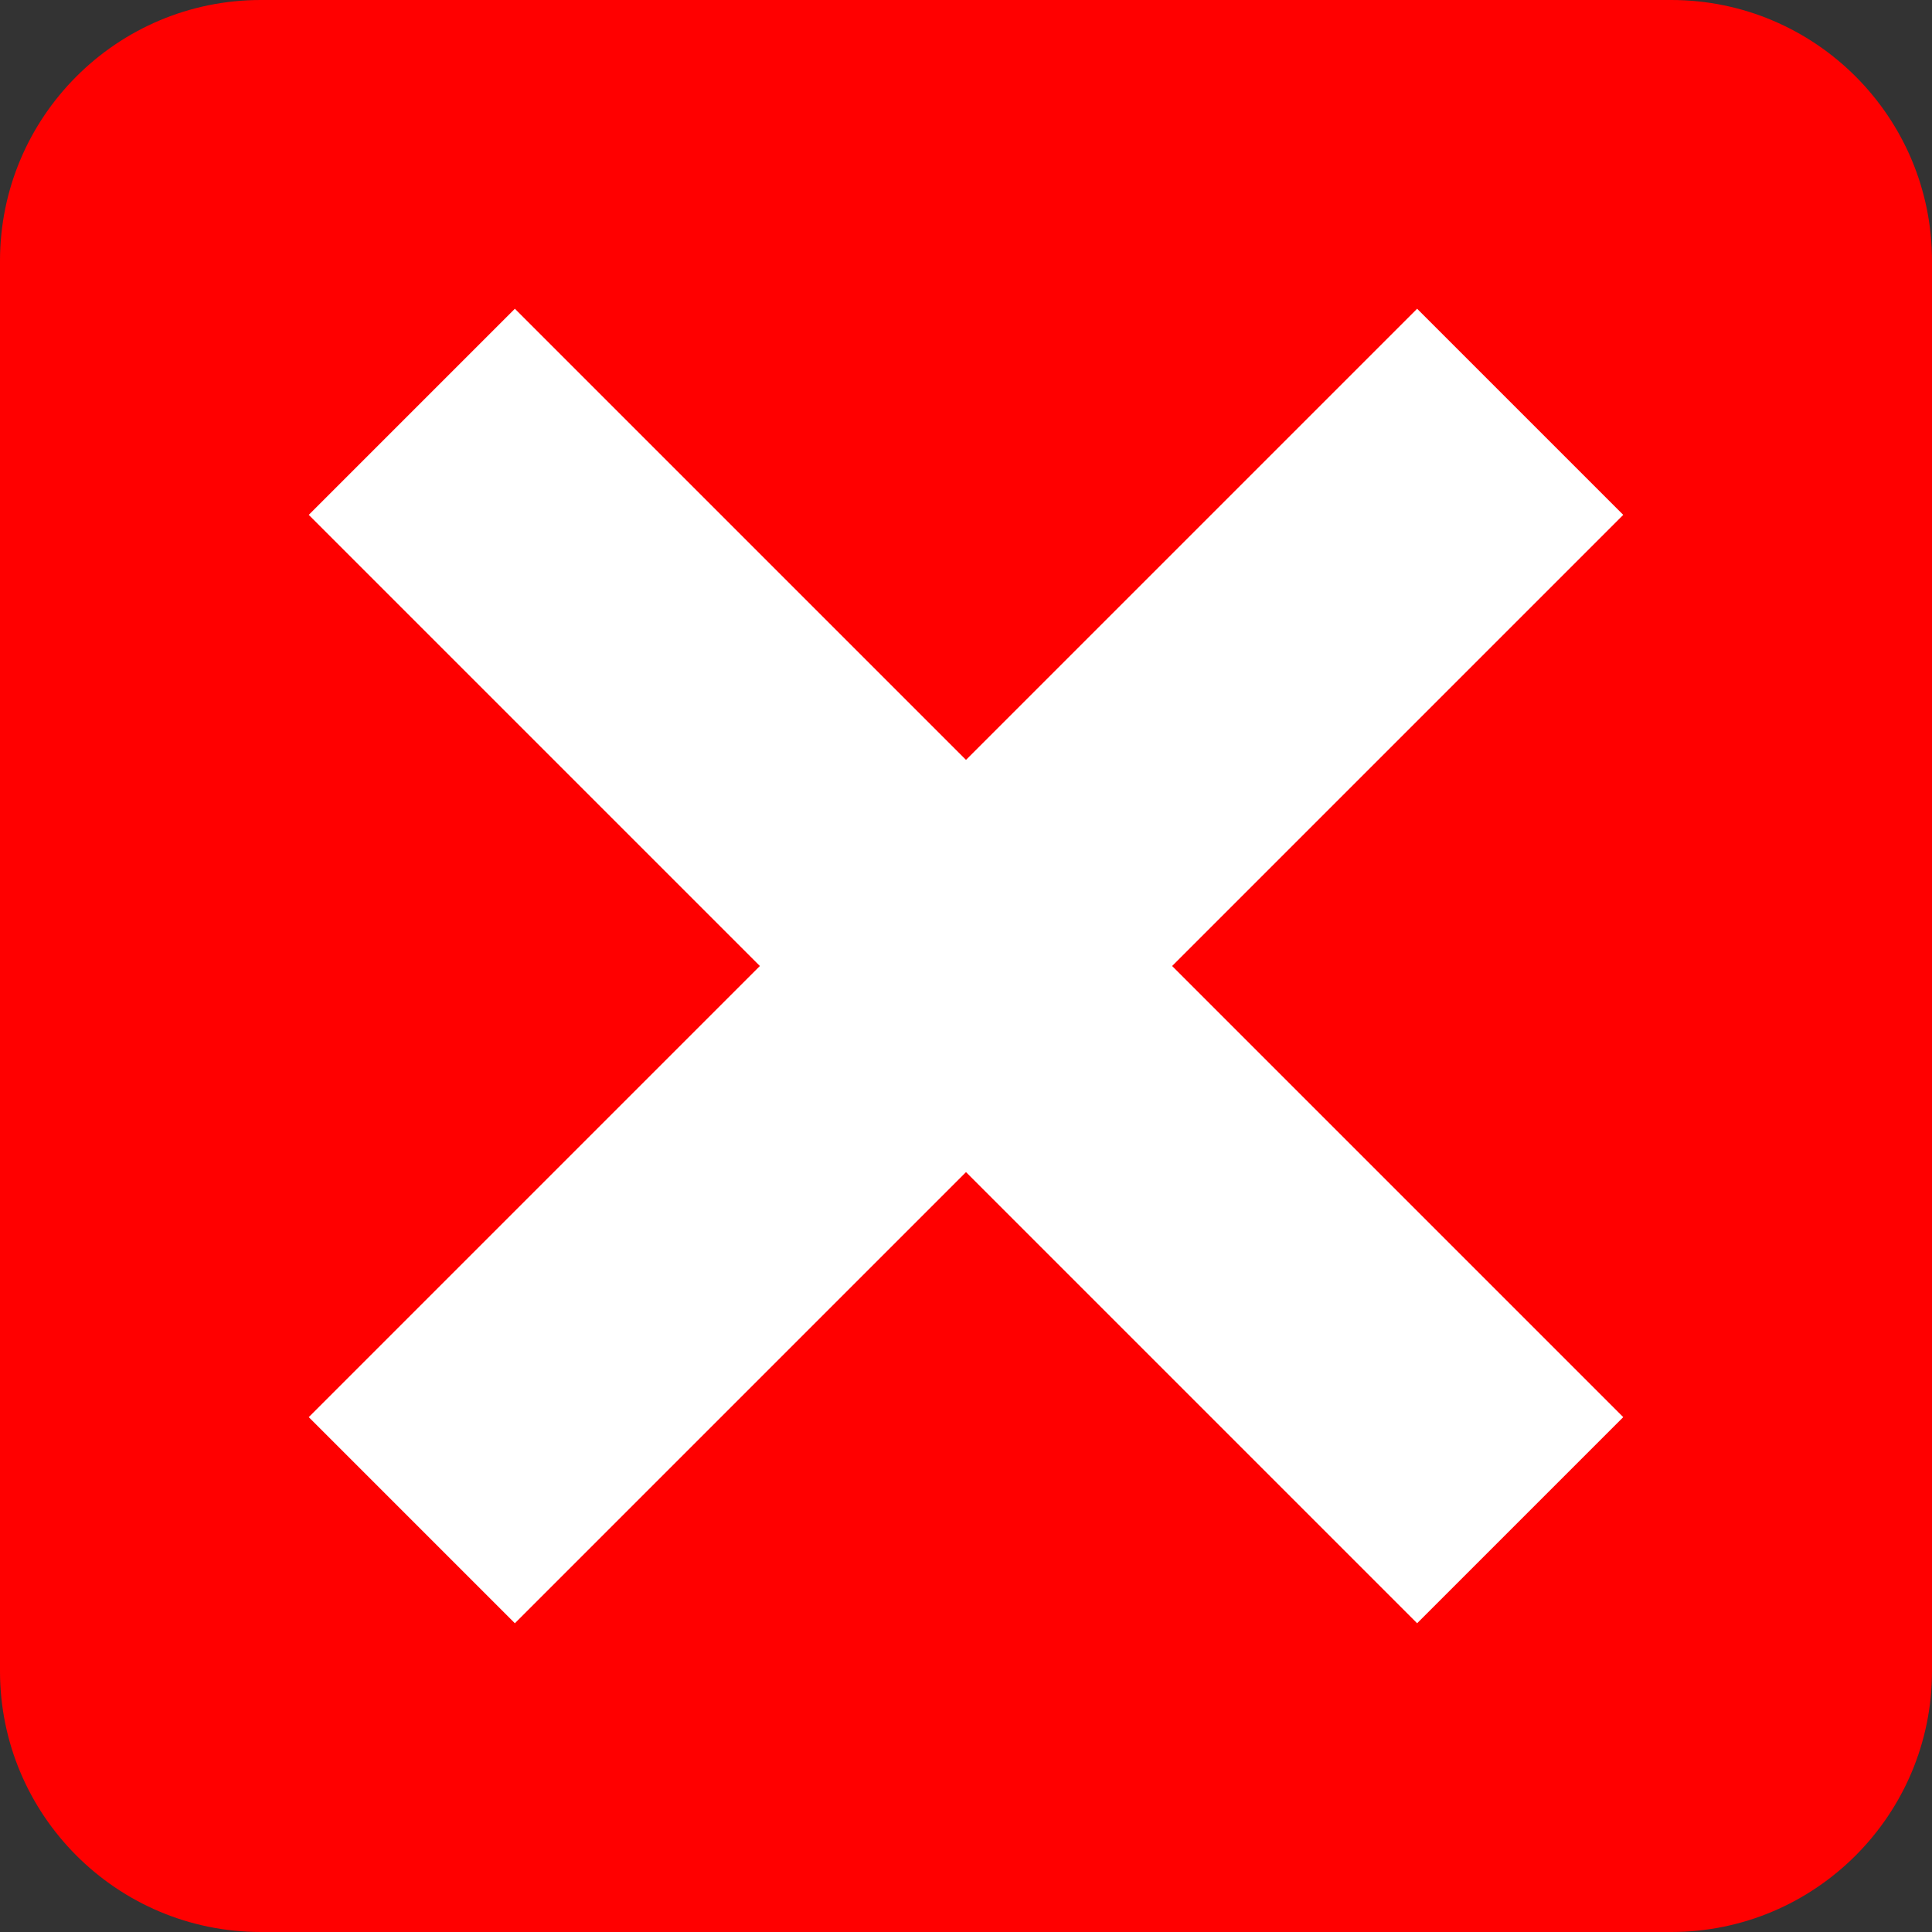 <?xml version="1.0" encoding="UTF-8" standalone="no"?>
<!-- Generator: Gravit.io -->
<svg xmlns="http://www.w3.org/2000/svg" xmlns:xlink="http://www.w3.org/1999/xlink" style="isolation:isolate" viewBox="0 0 16 16" width="16pt" height="16pt"><rect x="0" y="0" width="16" height="16" fill="#333333" stroke="none"/><defs><clipPath id="_clipPath_PLowTb0xqF4gL83ThYh7AWCluhf7rQAW"><rect width="16" height="16"/></clipPath></defs><g clip-path="url(#_clipPath_PLowTb0xqF4gL83ThYh7AWCluhf7rQAW)"><rect x="0" y="0" width="16" height="16" transform="matrix(1,0,0,1,0,0)" fill="none"/><rect x="0" y="0" width="16" height="16" transform="matrix(1,0,0,1,0,0)" fill="none"/><circle vector-effect="non-scaling-stroke" cx="8" cy="8" r="8" fill="rgb(255,0,0)"/><path d="M 2.16 0 L 13.84 0 C 15.032 0 16 0.968 16 2.16 L 16 13.84 C 16 15.032 15.032 16 13.84 16 L 2.16 16 C 0.968 16 0 15.032 0 13.84 L 0 2.16 C 0 0.968 0.968 0 2.16 0 Z" style="stroke:none;fill:#FF0000;stroke-miterlimit:10;"/><path d=" M 8 6.293 L 4.264 2.557 L 2.557 4.264 L 6.293 8 L 2.557 11.736 L 4.264 13.443 L 8 9.707 L 11.736 13.443 L 13.443 11.736 L 9.707 8 L 13.443 4.264 L 11.736 2.557 L 8 6.293 Z " fill-rule="evenodd" fill="rgb(255,255,255)"/></g></svg>